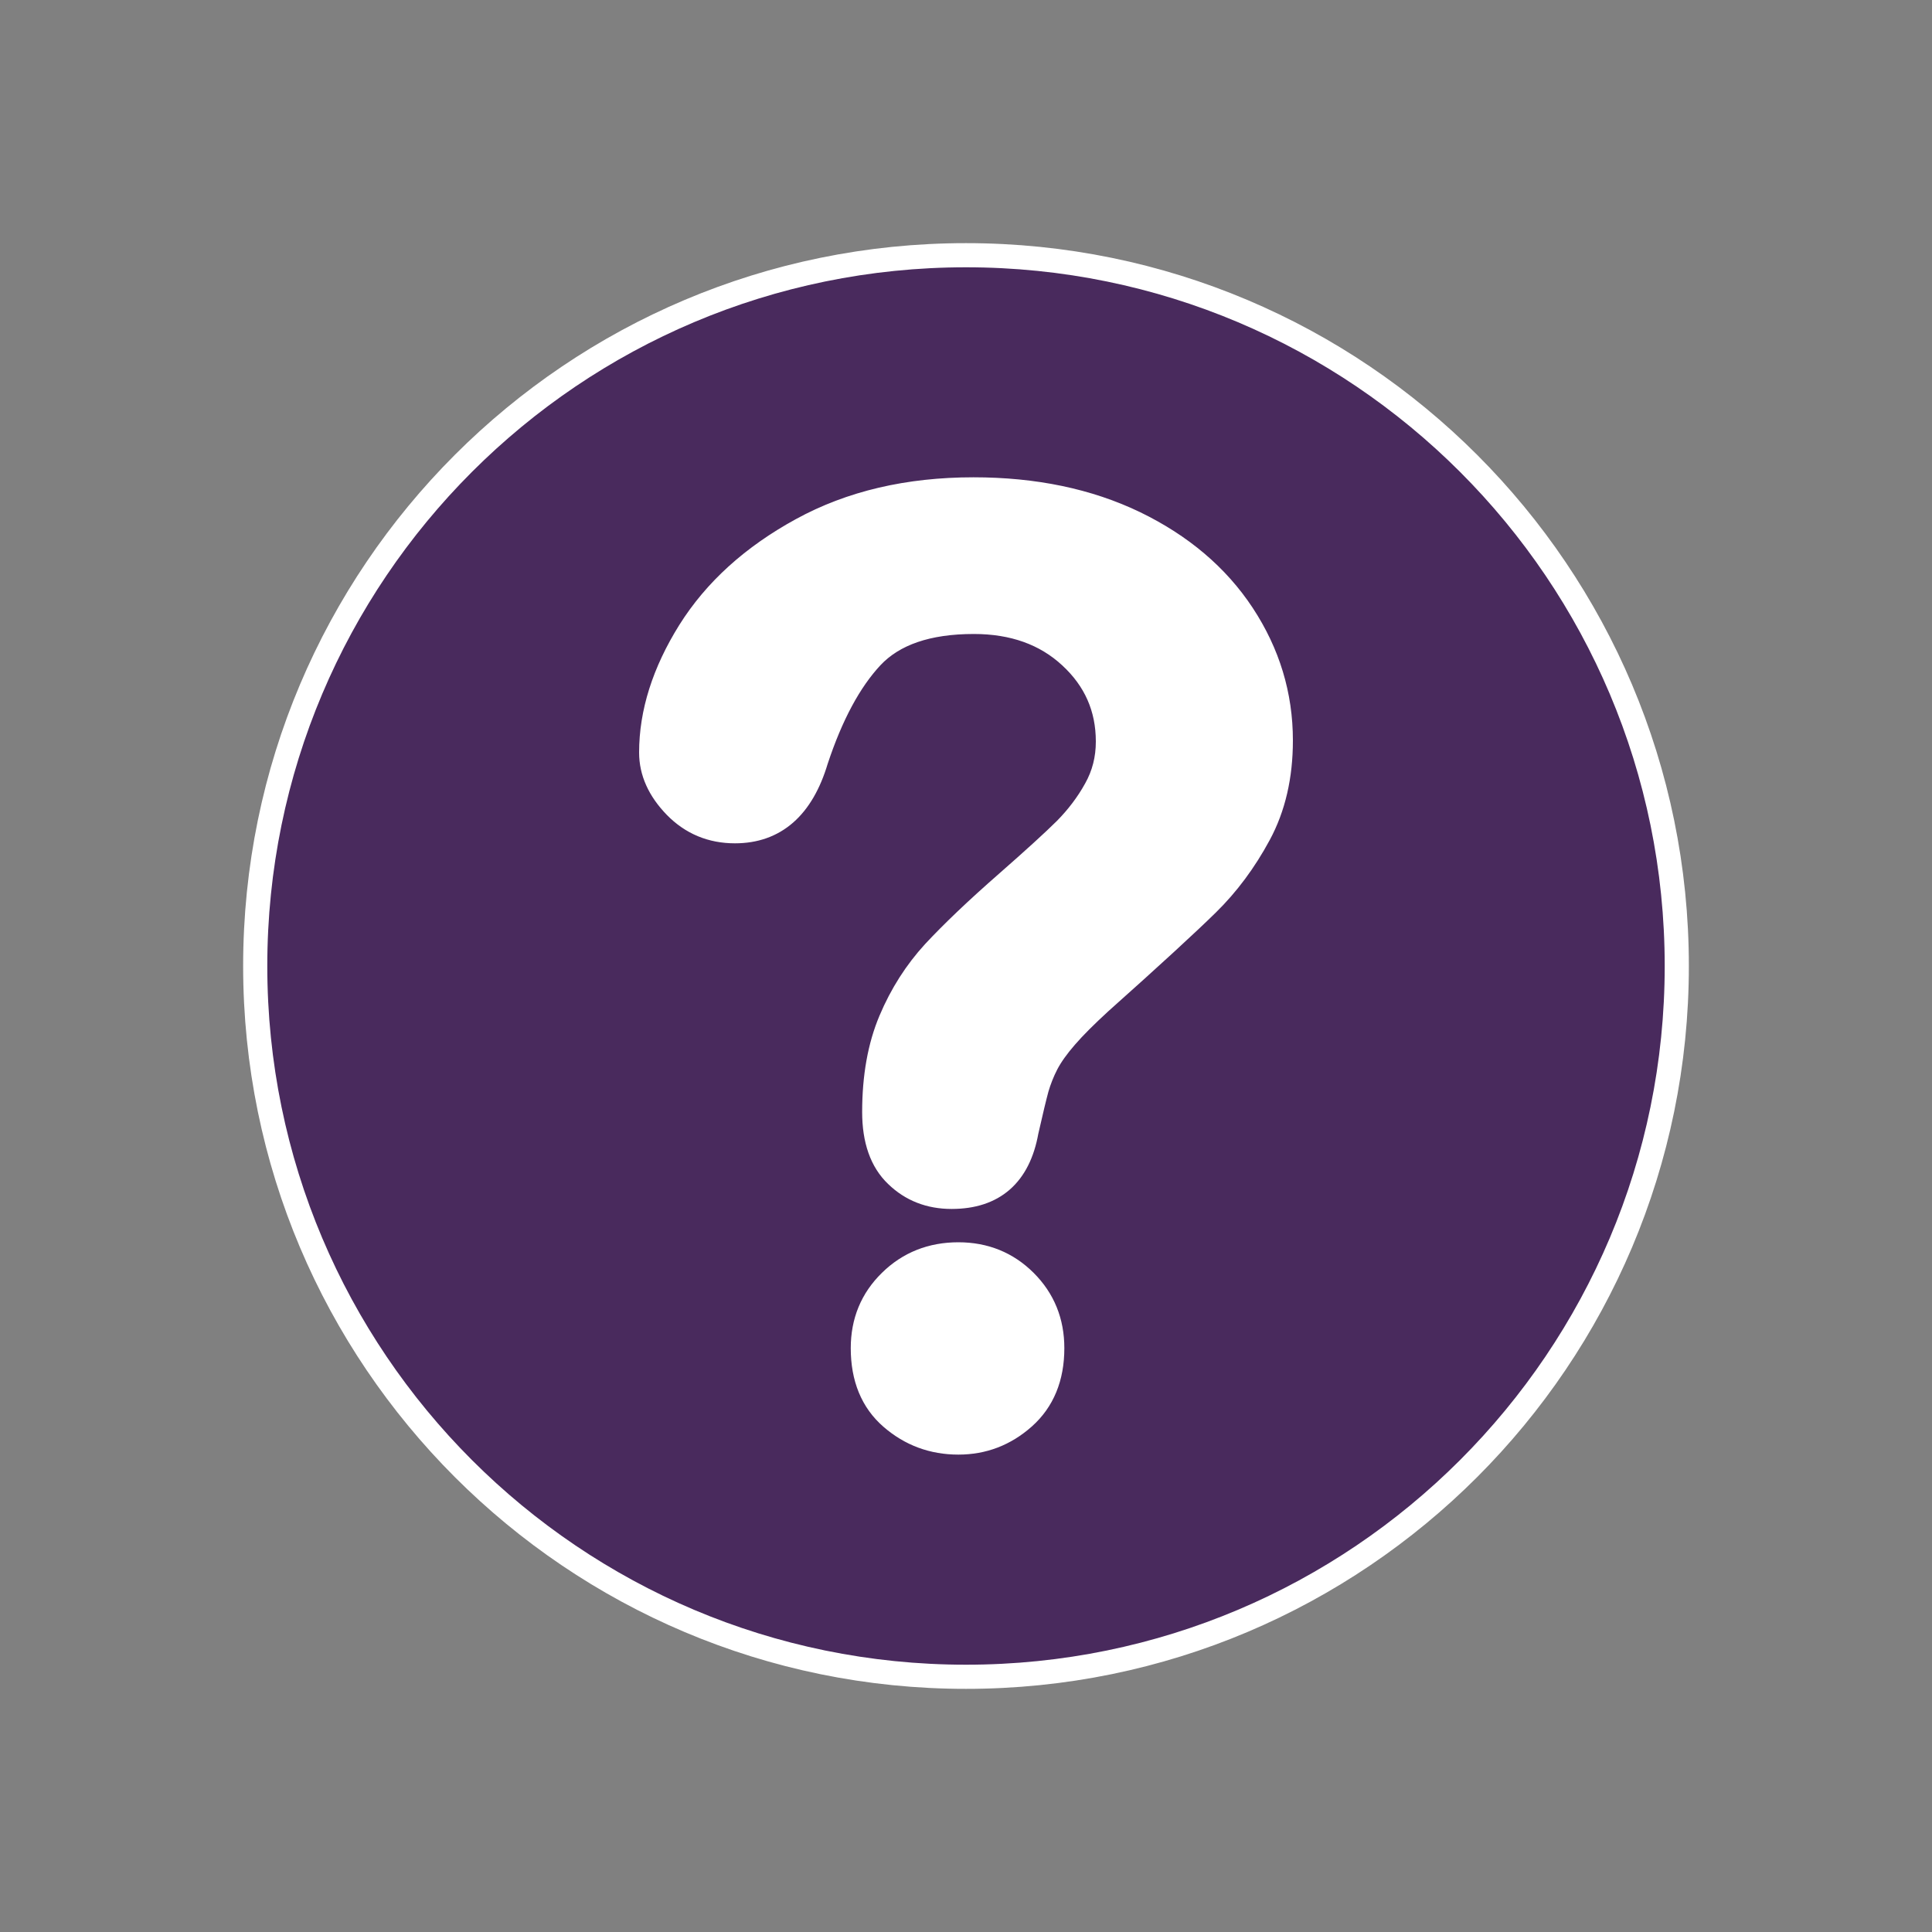 <?xml version="1.0" encoding="utf-8"?>
<!-- Generator: Adobe Illustrator 16.0.0, SVG Export Plug-In . SVG Version: 6.00 Build 0)  -->
<!DOCTYPE svg PUBLIC "-//W3C//DTD SVG 1.1//EN" "http://www.w3.org/Graphics/SVG/1.1/DTD/svg11.dtd">
<svg version="1.1" id="Layer_1" xmlns="http://www.w3.org/2000/svg" xmlns:xlink="http://www.w3.org/1999/xlink" x="0px" y="0px"
	 width="20px" height="20px" viewBox="0 0 20 20" enable-background="new 0 0 20 20" xml:space="preserve">
<rect x="0" y="0" width="20" height="20" fill="#808080" stroke="none"/>
<g id="Ajuda">
	<g>
		<path fill="#492A5D" stroke="#FFFFFF" stroke-width="0.25" stroke-miterlimit="22.926" d="M17.358,10
			c0-4.064-3.294-7.358-7.358-7.358S2.642,5.936,2.642,10c0,4.063,3.294,7.358,7.358,7.358S17.358,14.063,17.358,10z"/>
		<path fill="#FFFFFF" stroke="#FFFFFF" stroke-width="0.25" stroke-miterlimit="22.926" d="M6.741,7.79
			c0-0.412,0.133-0.831,0.397-1.254C7.404,6.112,7.791,5.761,8.3,5.483C8.808,5.205,9.4,5.066,10.078,5.066
			c0.63,0,1.187,0.116,1.669,0.348c0.481,0.233,0.854,0.549,1.117,0.948c0.263,0.4,0.395,0.834,0.395,1.303
			c0,0.37-0.075,0.694-0.225,0.972c-0.15,0.278-0.329,0.518-0.535,0.72s-0.575,0.542-1.111,1.02
			c-0.147,0.135-0.266,0.253-0.354,0.355c-0.089,0.102-0.155,0.195-0.199,0.279c-0.044,0.085-0.077,0.17-0.102,0.255
			c-0.023,0.085-0.059,0.233-0.107,0.446c-0.081,0.451-0.34,0.678-0.775,0.678c-0.226,0-0.416-0.074-0.569-0.222
			c-0.155-0.147-0.232-0.367-0.232-0.657c0-0.365,0.057-0.682,0.17-0.949c0.113-0.268,0.263-0.502,0.449-0.705
			c0.188-0.202,0.439-0.442,0.757-0.72c0.277-0.243,0.479-0.427,0.604-0.551c0.122-0.124,0.228-0.262,0.312-0.414
			c0.086-0.153,0.127-0.317,0.127-0.496c0-0.348-0.129-0.641-0.388-0.88c-0.258-0.239-0.592-0.358-1-0.358
			c-0.478,0-0.83,0.121-1.057,0.362C8.796,7.044,8.604,7.4,8.449,7.869C8.302,8.36,8.021,8.605,7.608,8.605
			c-0.243,0-0.449-0.086-0.616-0.257C6.825,8.176,6.741,7.99,6.741,7.79z M9.921,14.933c-0.265,0-0.496-0.086-0.693-0.257
			s-0.296-0.411-0.296-0.72c0-0.273,0.094-0.504,0.286-0.691c0.19-0.187,0.426-0.28,0.703-0.28c0.274,0,0.504,0.094,0.691,0.28
			c0.188,0.188,0.281,0.418,0.281,0.691c0,0.304-0.099,0.543-0.294,0.717C10.403,14.847,10.178,14.933,9.921,14.933z"/>
	</g>
</g>
</svg>
